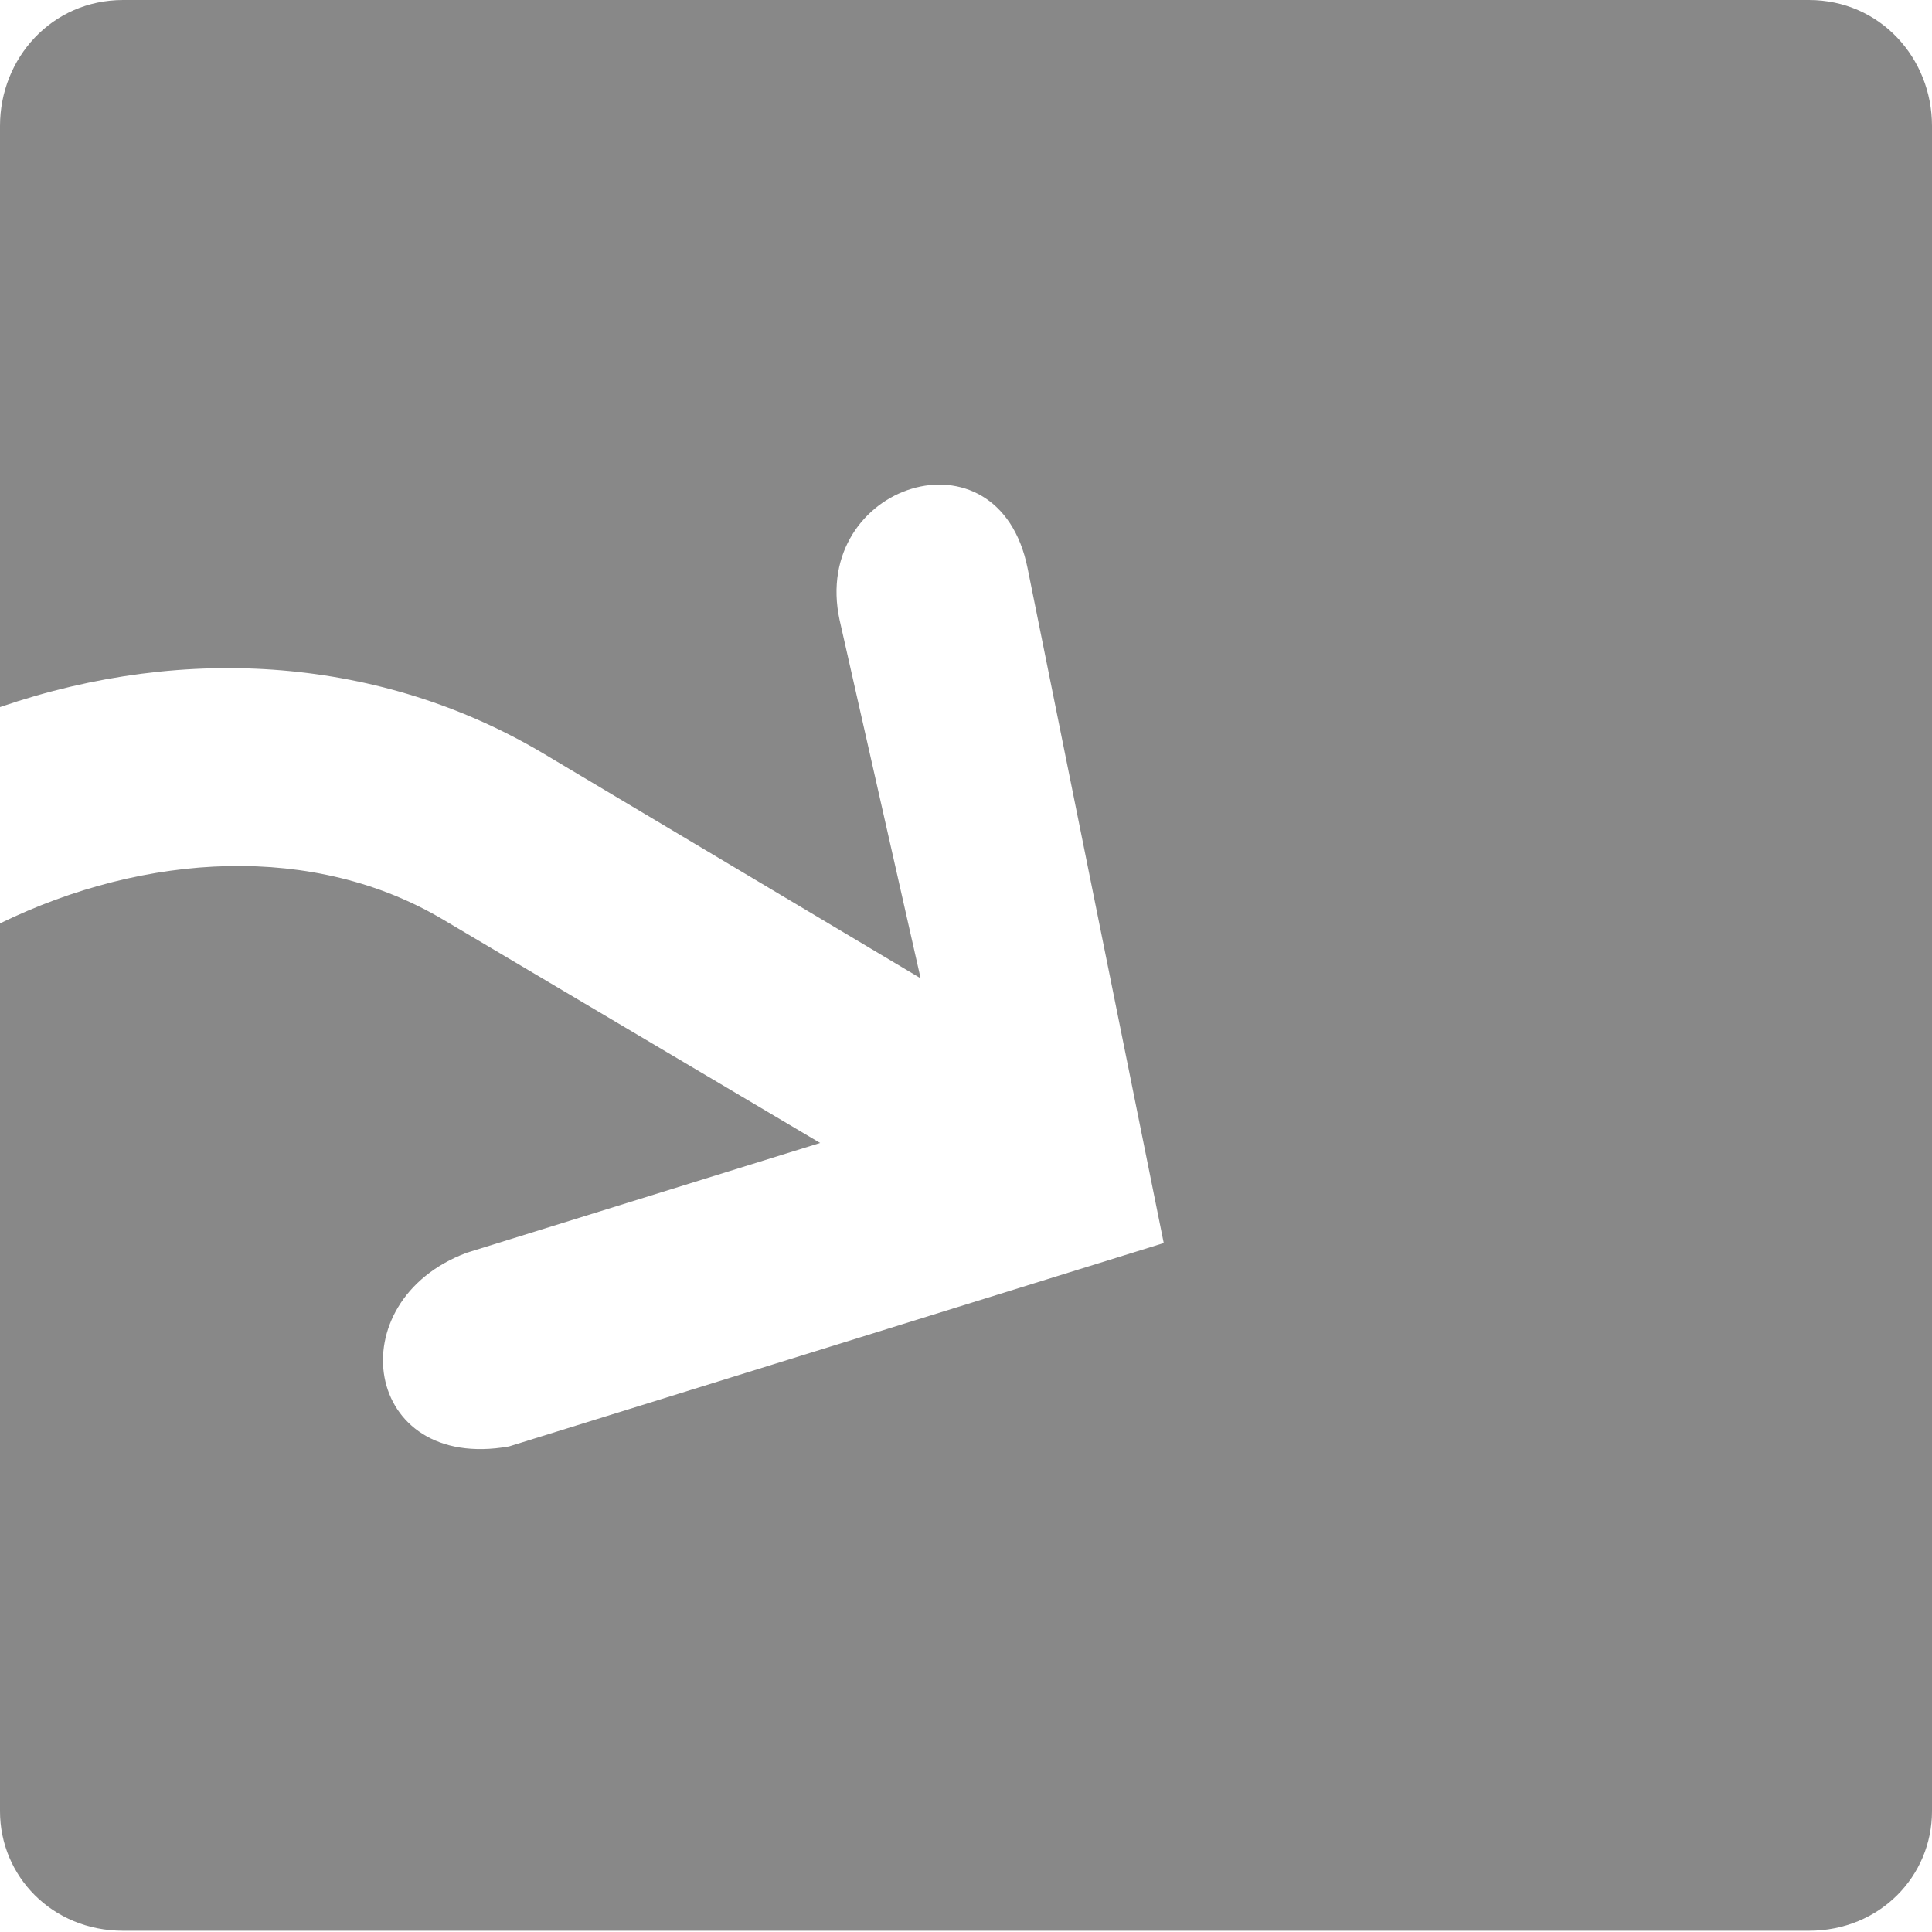 <?xml version="1.0" encoding="UTF-8"?>
<svg width="1000px" height="1000px" viewBox="0 0 1000 1000" version="1.1" xmlns="http://www.w3.org/2000/svg" xmlns:xlink="http://www.w3.org/1999/xlink">
    <!-- Generator: Sketch 62 (91390) - https://sketch.com -->
    <title>storyham</title>
    <desc>Created with Sketch.</desc>
    <g id="Page-1" stroke="none" stroke-width="1" fill="none" fill-rule="evenodd">
        <g id="storyham" fill="#888888" fill-rule="nonzero">
            <path d="M0,937.525 L0,477.954 C75.503,441.188 162.752,436.175 229.866,476.283 L424.497,591.593 L241.611,648.413 C174.497,673.481 187.919,762.052 263.423,748.683 L602.349,643.4 L531.879,294.126 C516.779,218.923 419.463,250.675 434.564,320.864 L476.51,506.364 L280.201,389.382 C197.987,340.918 97.315,332.562 0,365.986 L0,65.176 C0,30.081 26.846,0 63.758,0 L936.242,0 C973.154,0 1000,30.081 1000,65.176 L1000,937.525 C1000,970.948 973.154,999.358 936.242,999.358 L63.758,999.358 C26.846,999.358 0,970.948 0,937.525 Z" id="Fill-1"></path>
        </g>
    </g>
</svg>